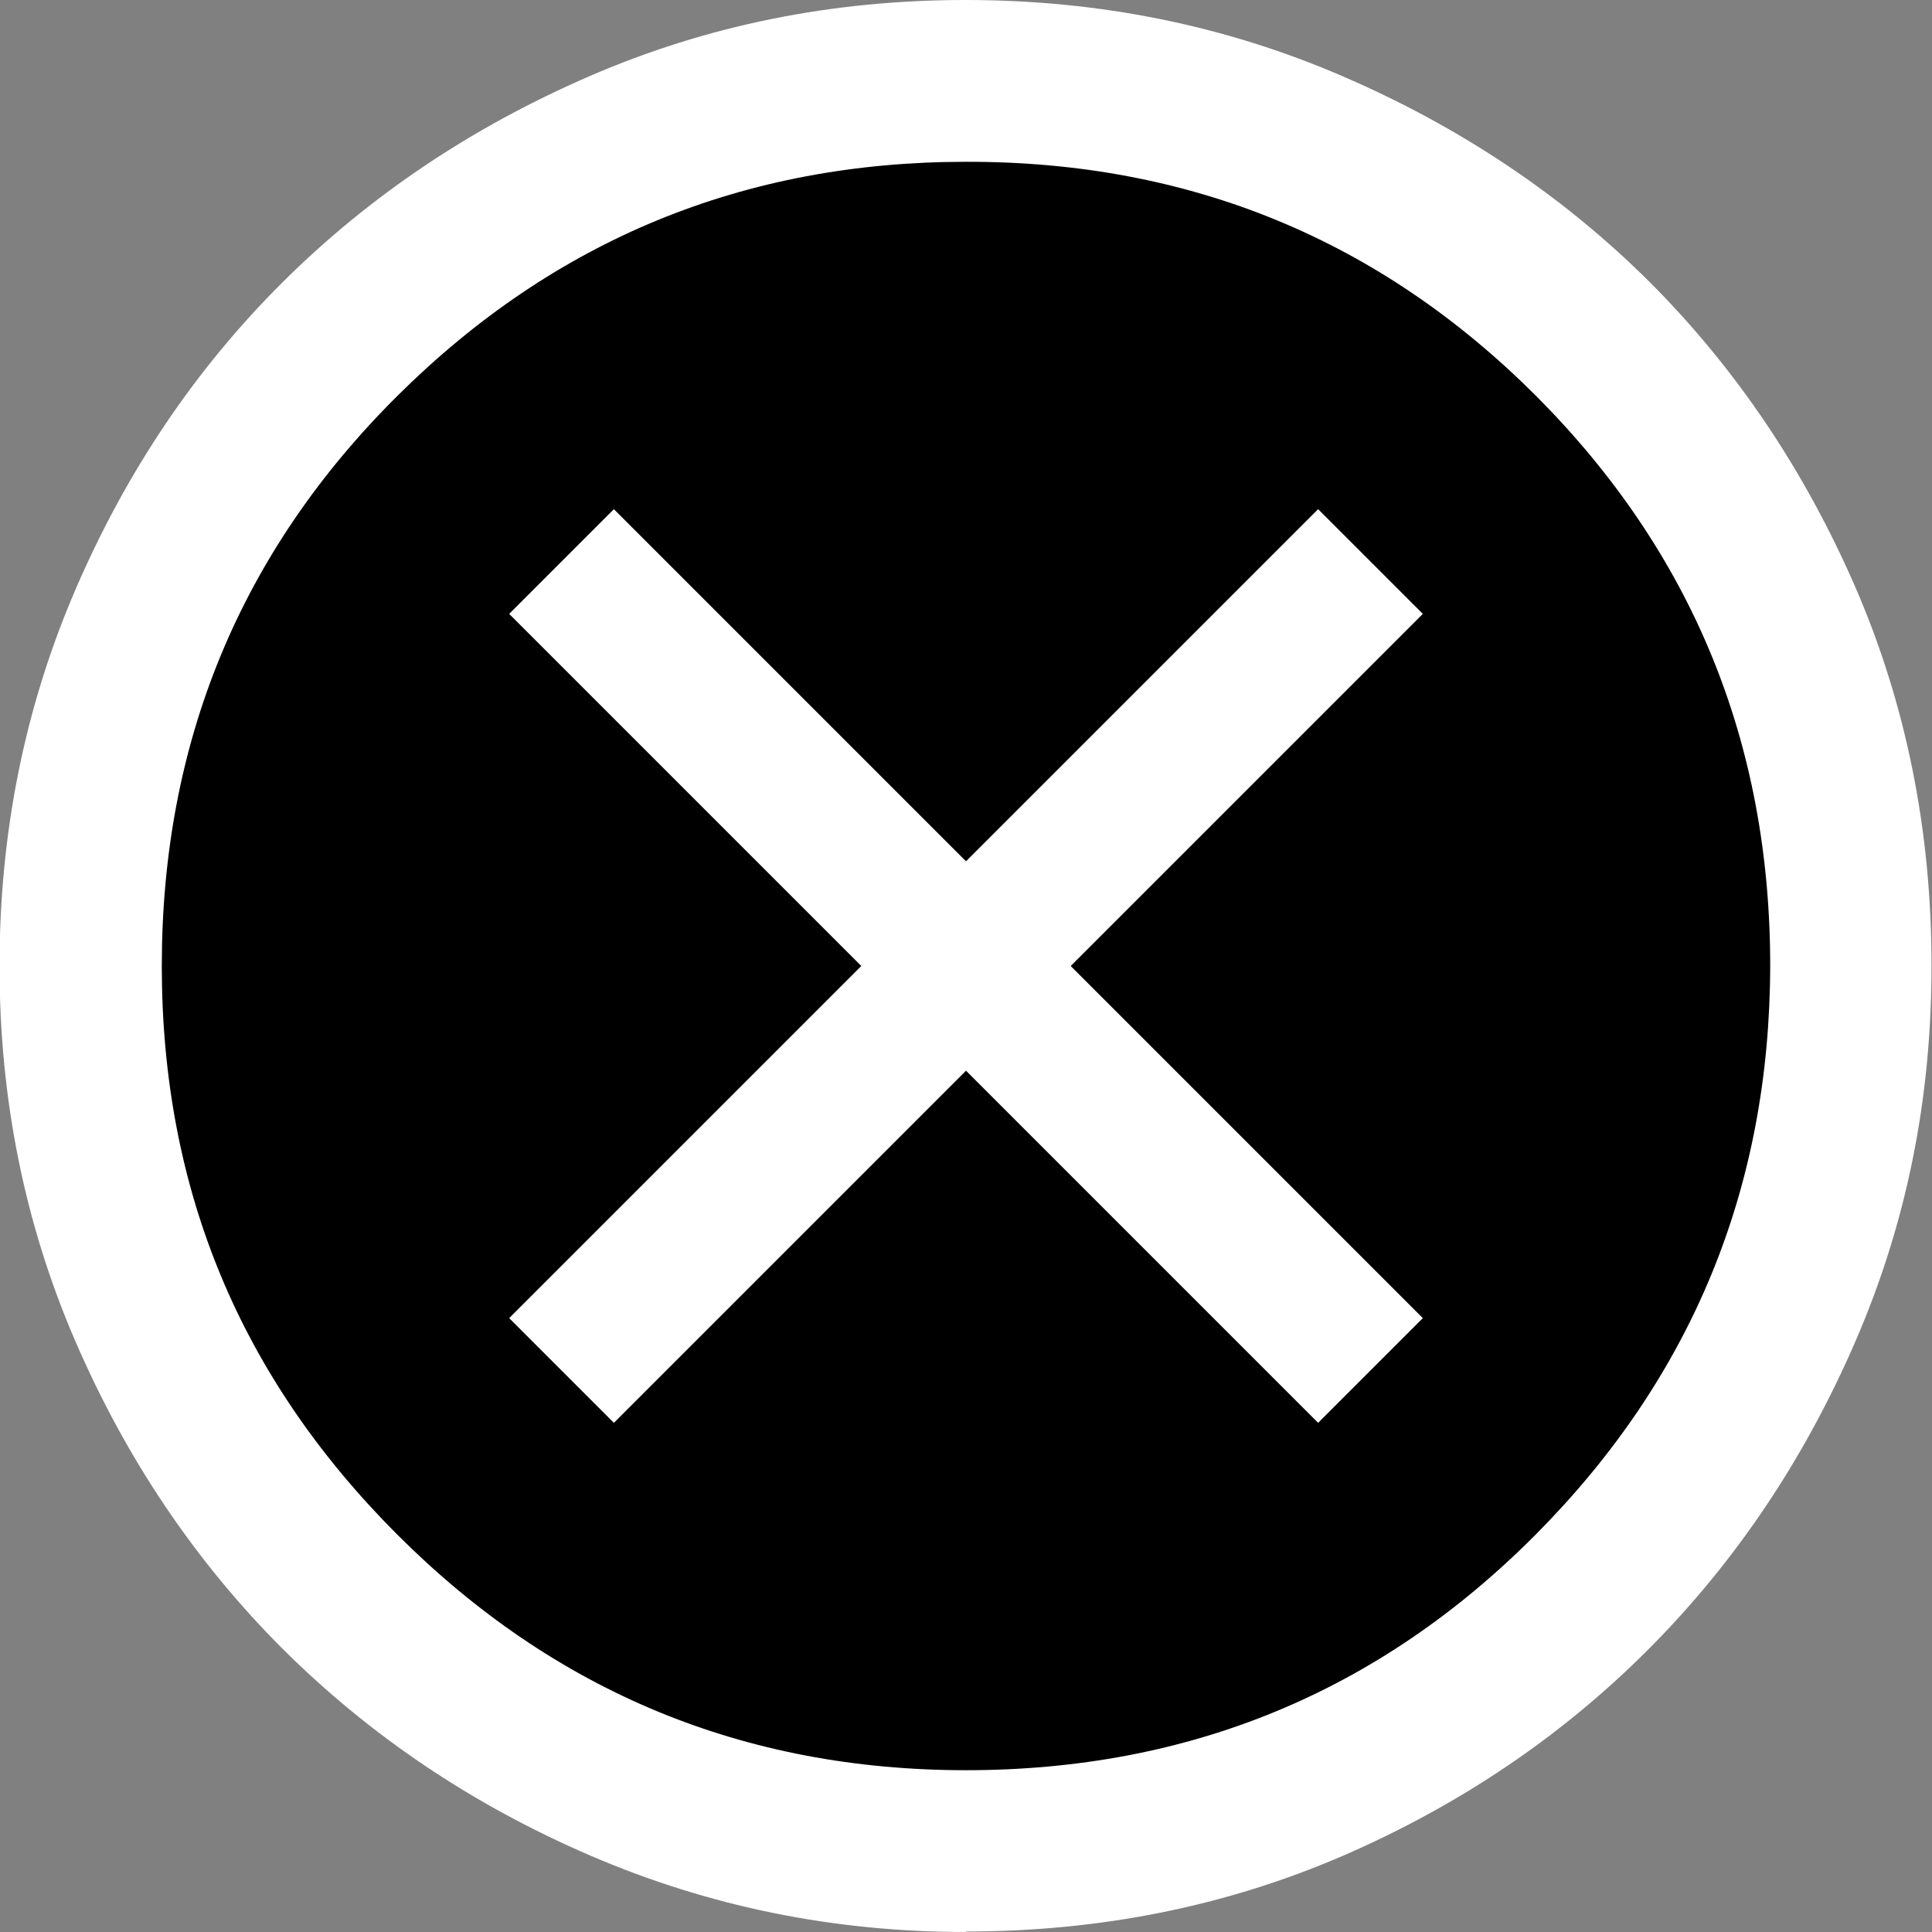 <?xml version="1.0" encoding="UTF-8"?><svg id="Layer_1" xmlns="http://www.w3.org/2000/svg" viewBox="0 0 40.6 40.6"><rect x="0" y="0" width="40.6" height="40.6" fill="#808080" stroke="none"/><defs><style>.cls-1{fill:#fff;}</style></defs><path class="cls-1" d="m20.3,40.6c-2.77,0-5.39-.53-7.88-1.6s-4.64-2.52-6.48-4.35c-1.83-1.83-3.28-3.98-4.35-6.45s-1.6-5.1-1.6-7.9.53-5.44,1.6-7.92c1.07-2.48,2.52-4.63,4.35-6.45,1.83-1.82,3.98-3.26,6.45-4.33,2.47-1.07,5.1-1.6,7.9-1.6s5.44.53,7.92,1.6c2.48,1.07,4.63,2.51,6.45,4.32,1.82,1.82,3.26,3.96,4.33,6.42,1.07,2.47,1.6,5.12,1.6,7.95s-.53,5.43-1.6,7.9-2.51,4.62-4.33,6.45c-1.82,1.83-3.96,3.28-6.42,4.35-2.47,1.07-5.12,1.6-7.95,1.6Z"/><path d="m20.3,37.2c4.7,0,8.69-1.65,11.97-4.95s4.92-7.28,4.93-11.95c0-4.7-1.64-8.69-4.92-11.98-3.28-3.28-7.27-4.93-11.98-4.92-4.67,0-8.65,1.64-11.95,4.92-3.3,3.28-4.95,7.28-4.95,11.98s1.65,8.65,4.95,11.95c3.3,3.3,7.28,4.95,11.95,4.95Z"/><polygon class="cls-1" points="12.9 29.9 20.3 22.5 27.7 29.9 29.9 27.7 22.5 20.3 29.9 12.9 27.7 10.7 20.3 18.1 12.9 10.7 10.7 12.9 18.1 20.3 10.7 27.7 12.9 29.9"/></svg>